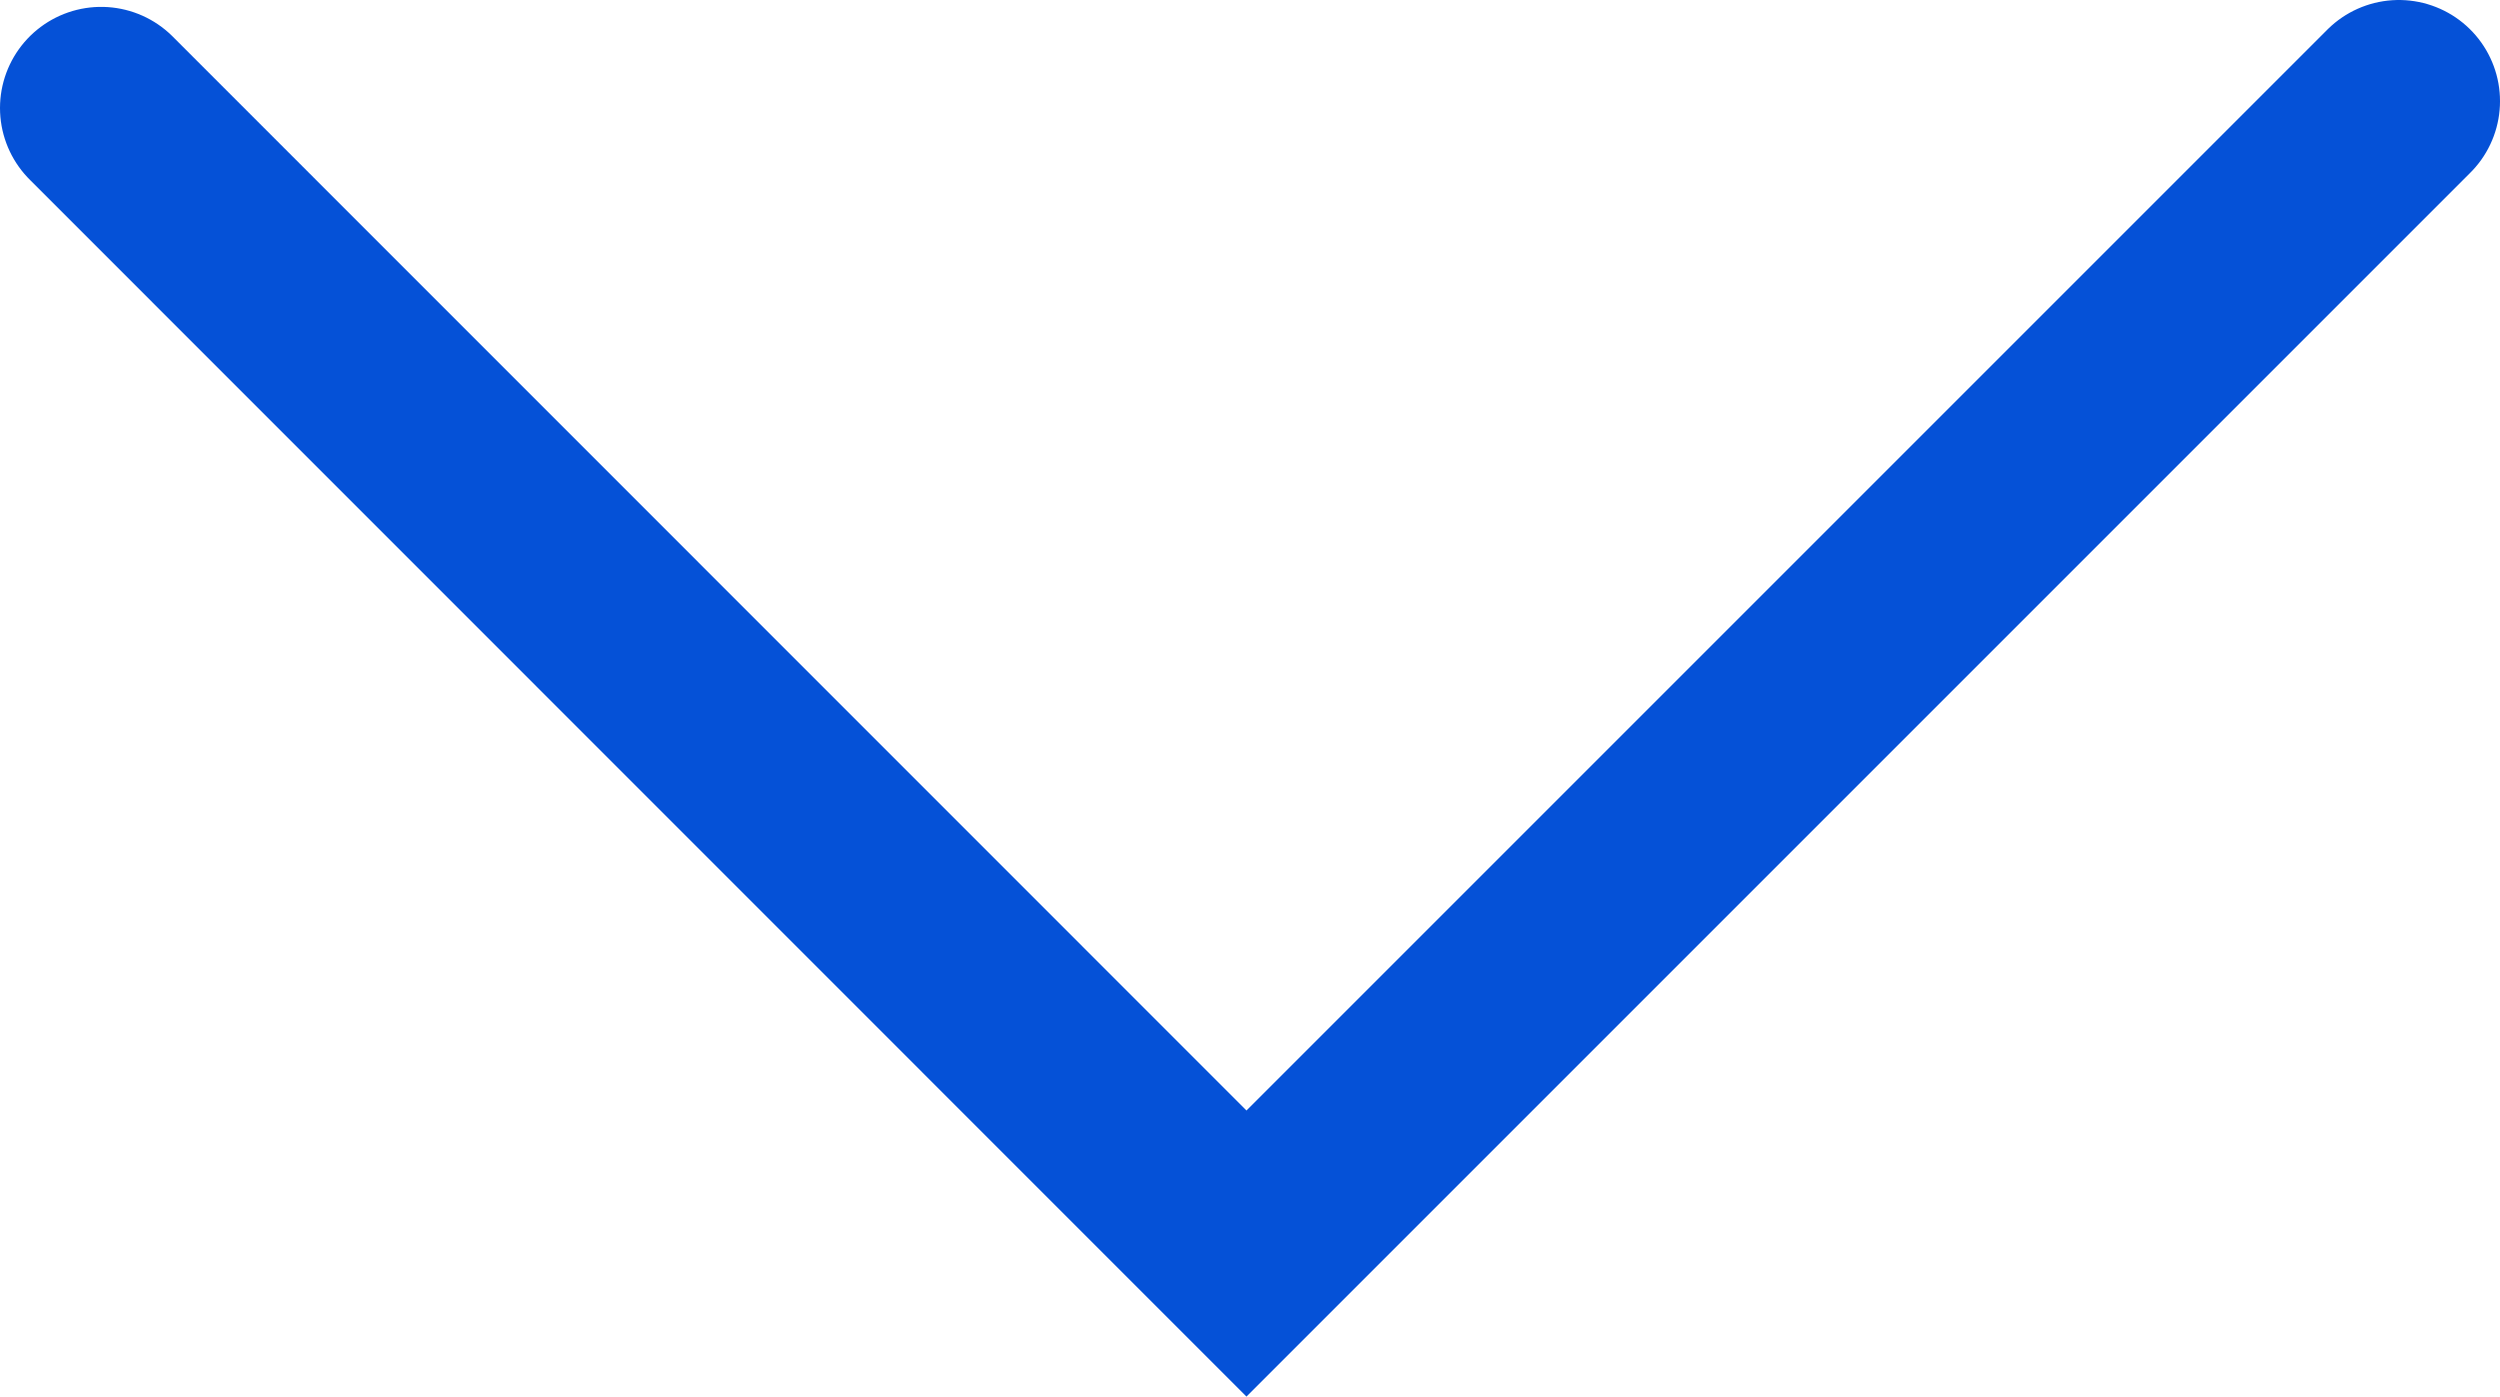 <?xml version="1.0" encoding="UTF-8"?>
<svg id="Capa_2" data-name="Capa 2" xmlns="http://www.w3.org/2000/svg" viewBox="0 0 12.359 6.904">
  <g id="content">
    <polyline points=".5 .534 6.162 6.197 11.859 .5" fill="none" stroke="#0551d7" stroke-linecap="round" stroke-miterlimit="10"/>
  </g>
</svg>